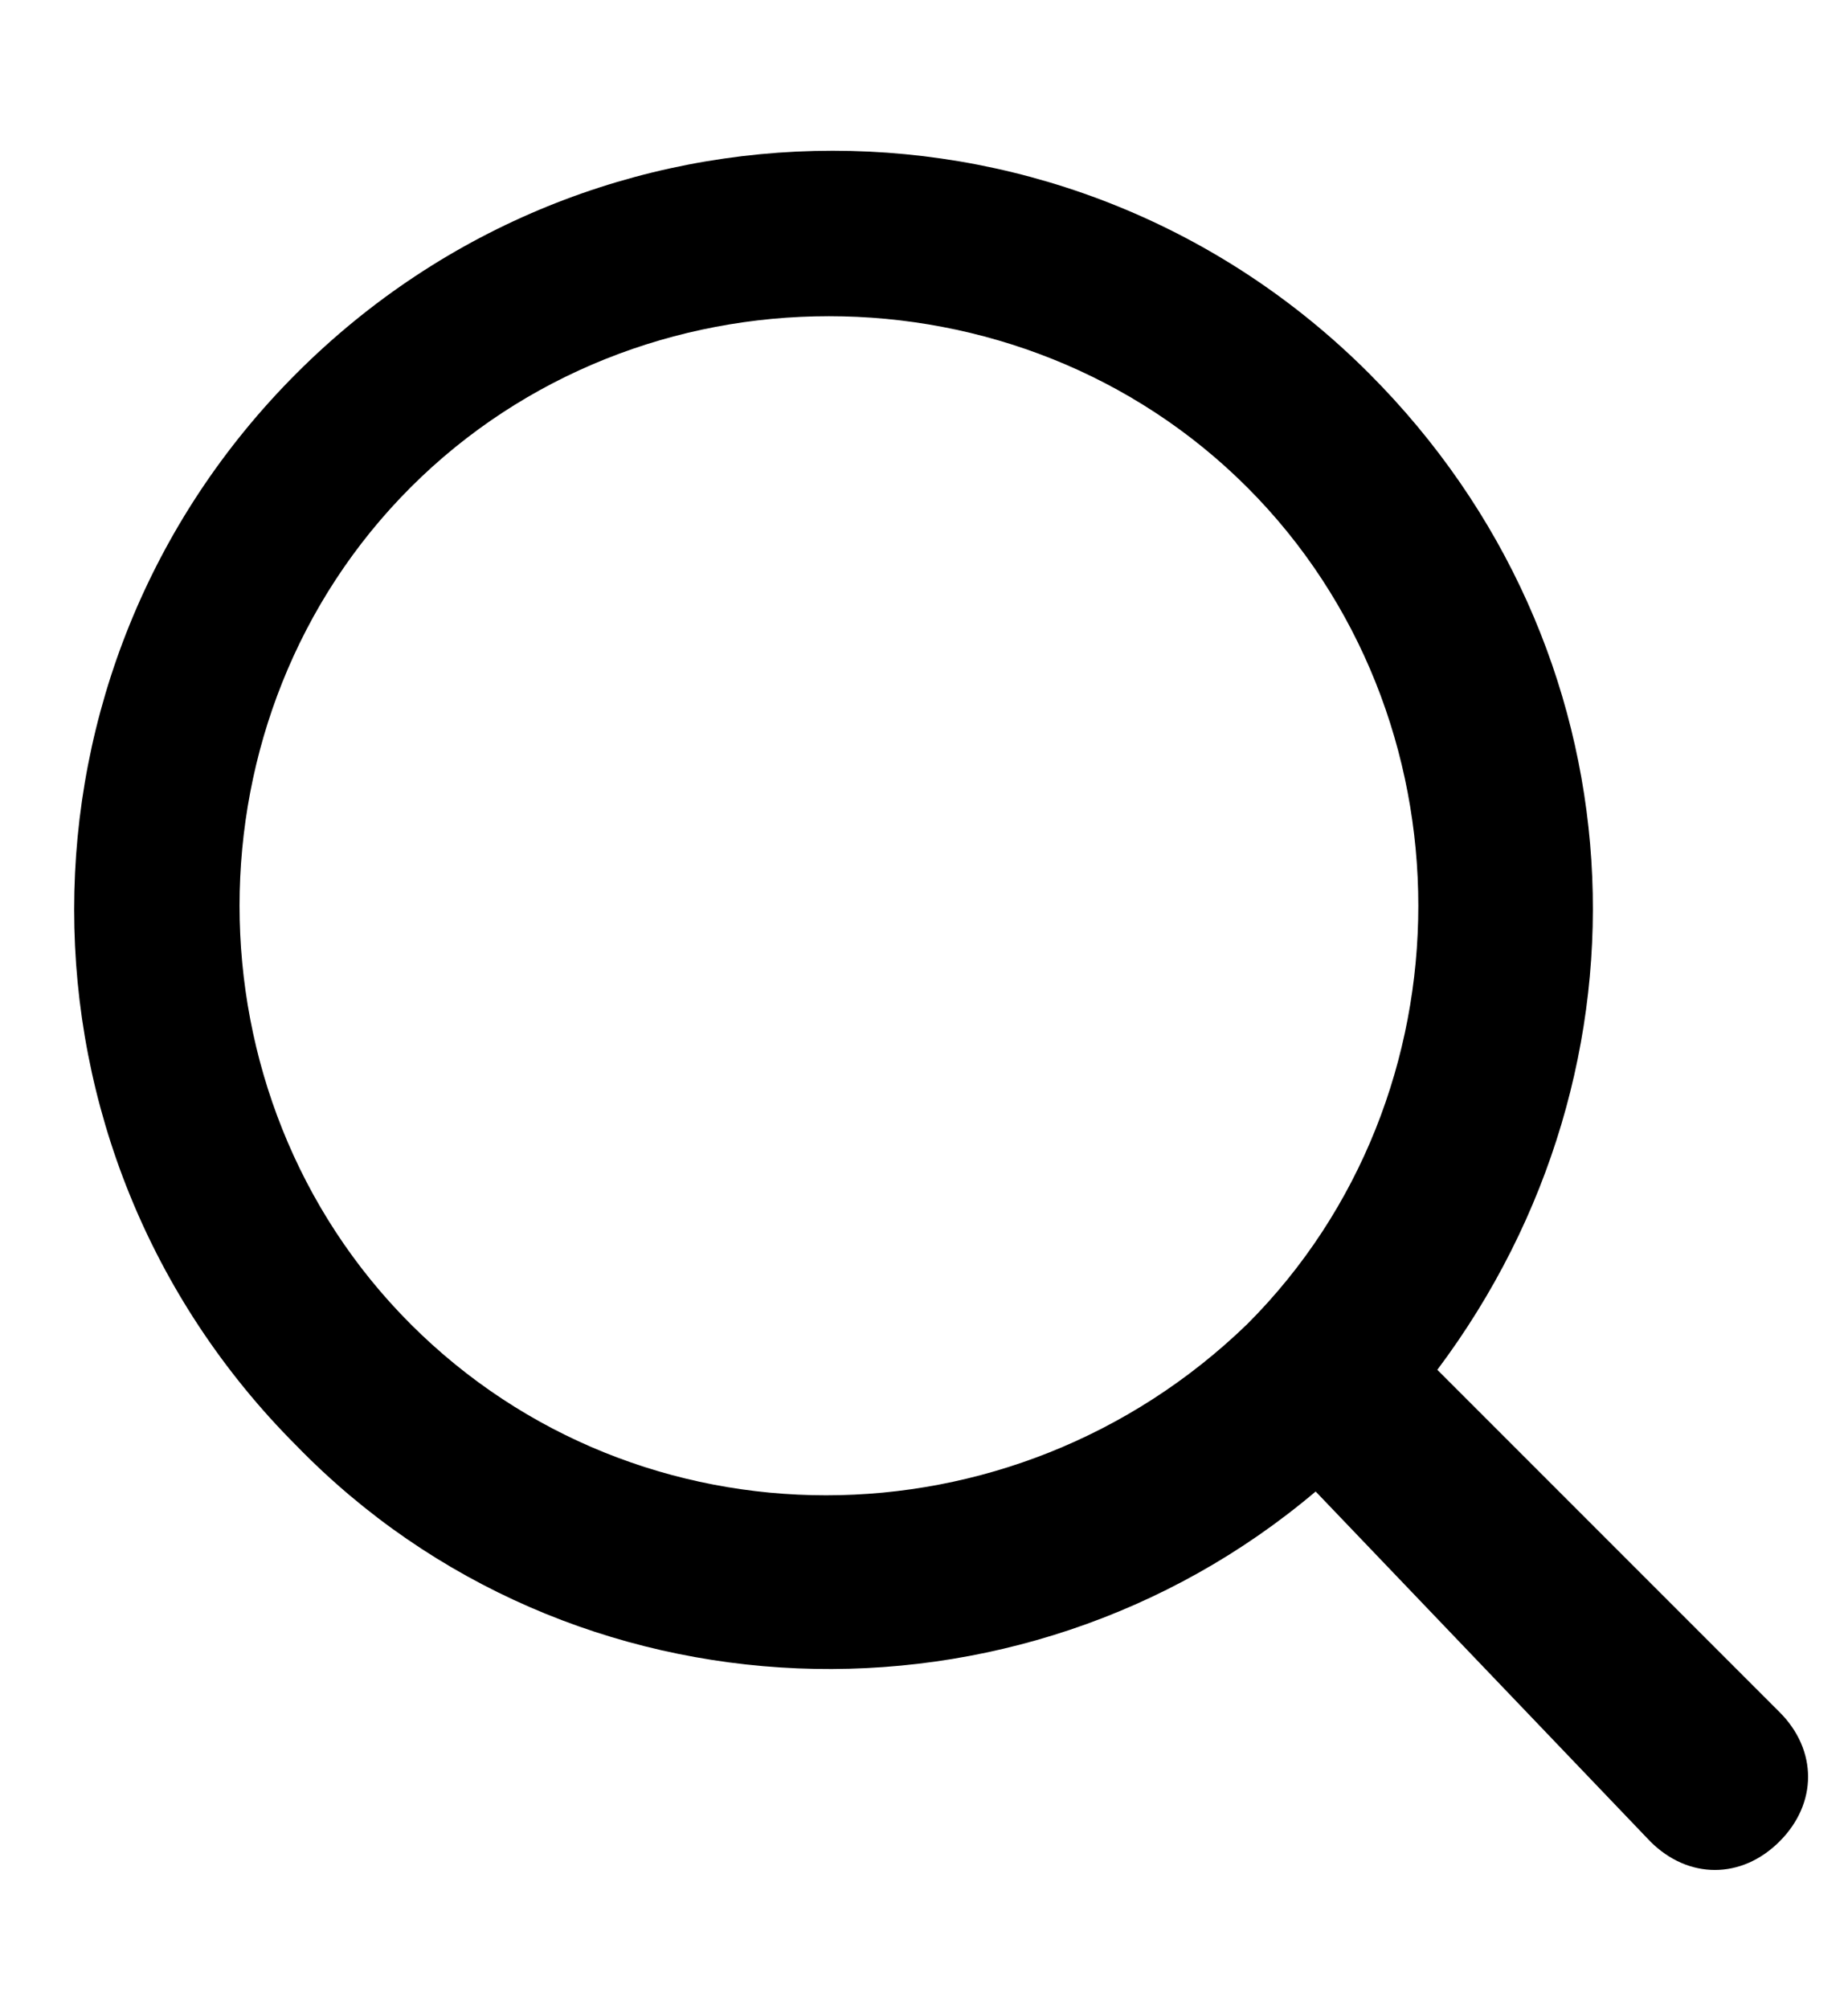 <?xml version="1.0" encoding="utf-8"?>
<!-- Generator: Adobe Illustrator 22.0.1, SVG Export Plug-In . SVG Version: 6.00 Build 0)  -->
<svg width="23" height="25" version="1.1" id="Layer_1" xmlns="http://www.w3.org/2000/svg" xmlns:xlink="http://www.w3.org/1999/xlink" x="15px" y="15px"
	 viewBox="0 0 24.3 23.4" style="enable-background:#000000;" xml:space="preserve">

<path class="st0" d="M16.4,15.9c3-3,3-8,0-11c-3-3-8-3-11,0c-3,3-3,8,0,11C8.4,18.9,13.3,18.9,16.4,15.9z M17.3,18.1
	c-3.9,3.3-9.8,3.1-13.4-0.6c-3.9-3.9-3.9-10.2,0-14.1c3.9-3.9,10.2-3.9,14.1,0c3.6,3.6,3.9,9.1,0.9,13.1l4.5,4.5
	c0.5,0.5,0.5,1.2,0,1.7c-0.5,0.5-1.2,0.5-1.7,0L17.3,18.1z"/>
</svg>
